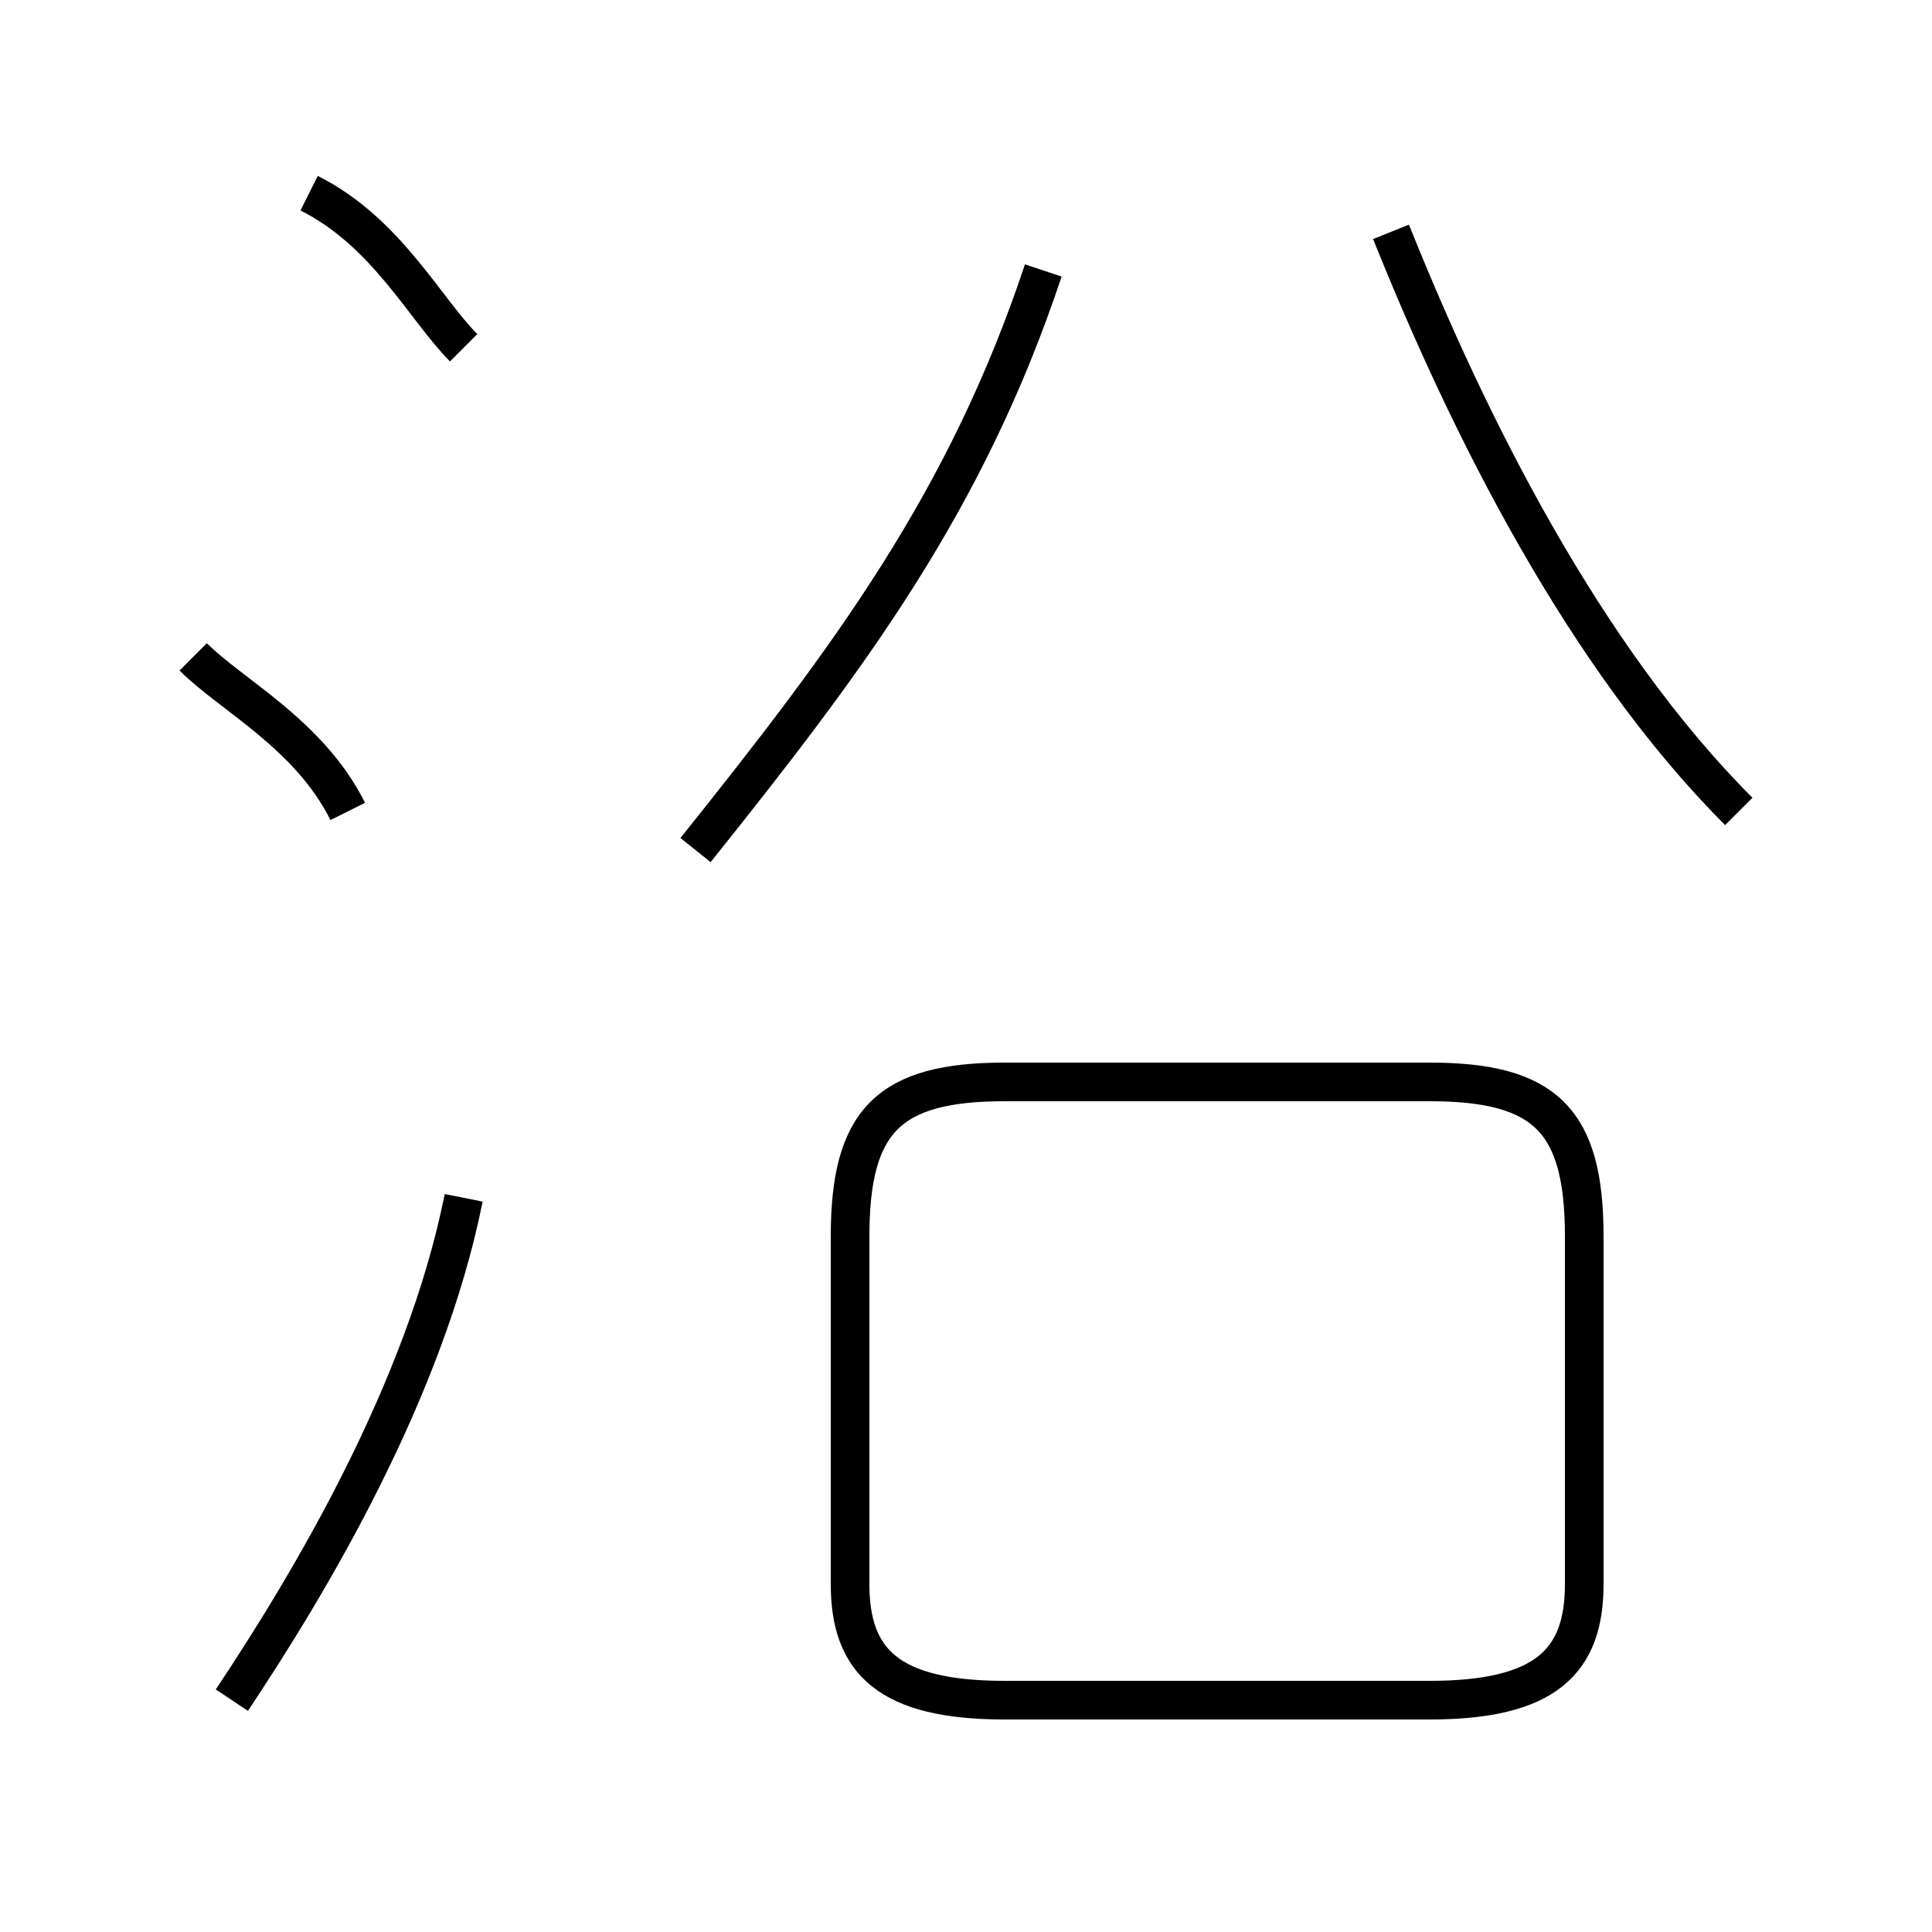 <?xml version='1.0' encoding='utf8'?>
<svg viewBox="0.0 -6.0 50.0 50.0" version="1.1" xmlns="http://www.w3.org/2000/svg">
<rect x="0.0" y="-6.0" width="50.0" height="50.0" fill="#808080" stroke="none"/>
<rect x="-1000" y="-1000" width="2000" height="2000" stroke="white" fill="white"/>
<g style="fill:white;stroke:#000000;  stroke-width:1">
<path d="M 26 0 L 37 0 C 40 0 41 -1 41 -3 L 41 -12 C 41 -15 40 -16 37 -16 L 26 -16 C 23 -16 22 -15 22 -12 L 22 -3 C 22 -1 23 0 26 0 Z M 6 0 C 8 -3 11 -8 12 -13 M 9 -23 C 8 -25 6 -26 5 -27 M 12 -35 C 11 -36 10 -38 8 -39 M 18 -22 C 22 -27 25 -31 27 -37 M 45 -23 C 41 -27 38 -33 36 -38" transform="translate(0.0 38.0)" />
</g>
</svg>